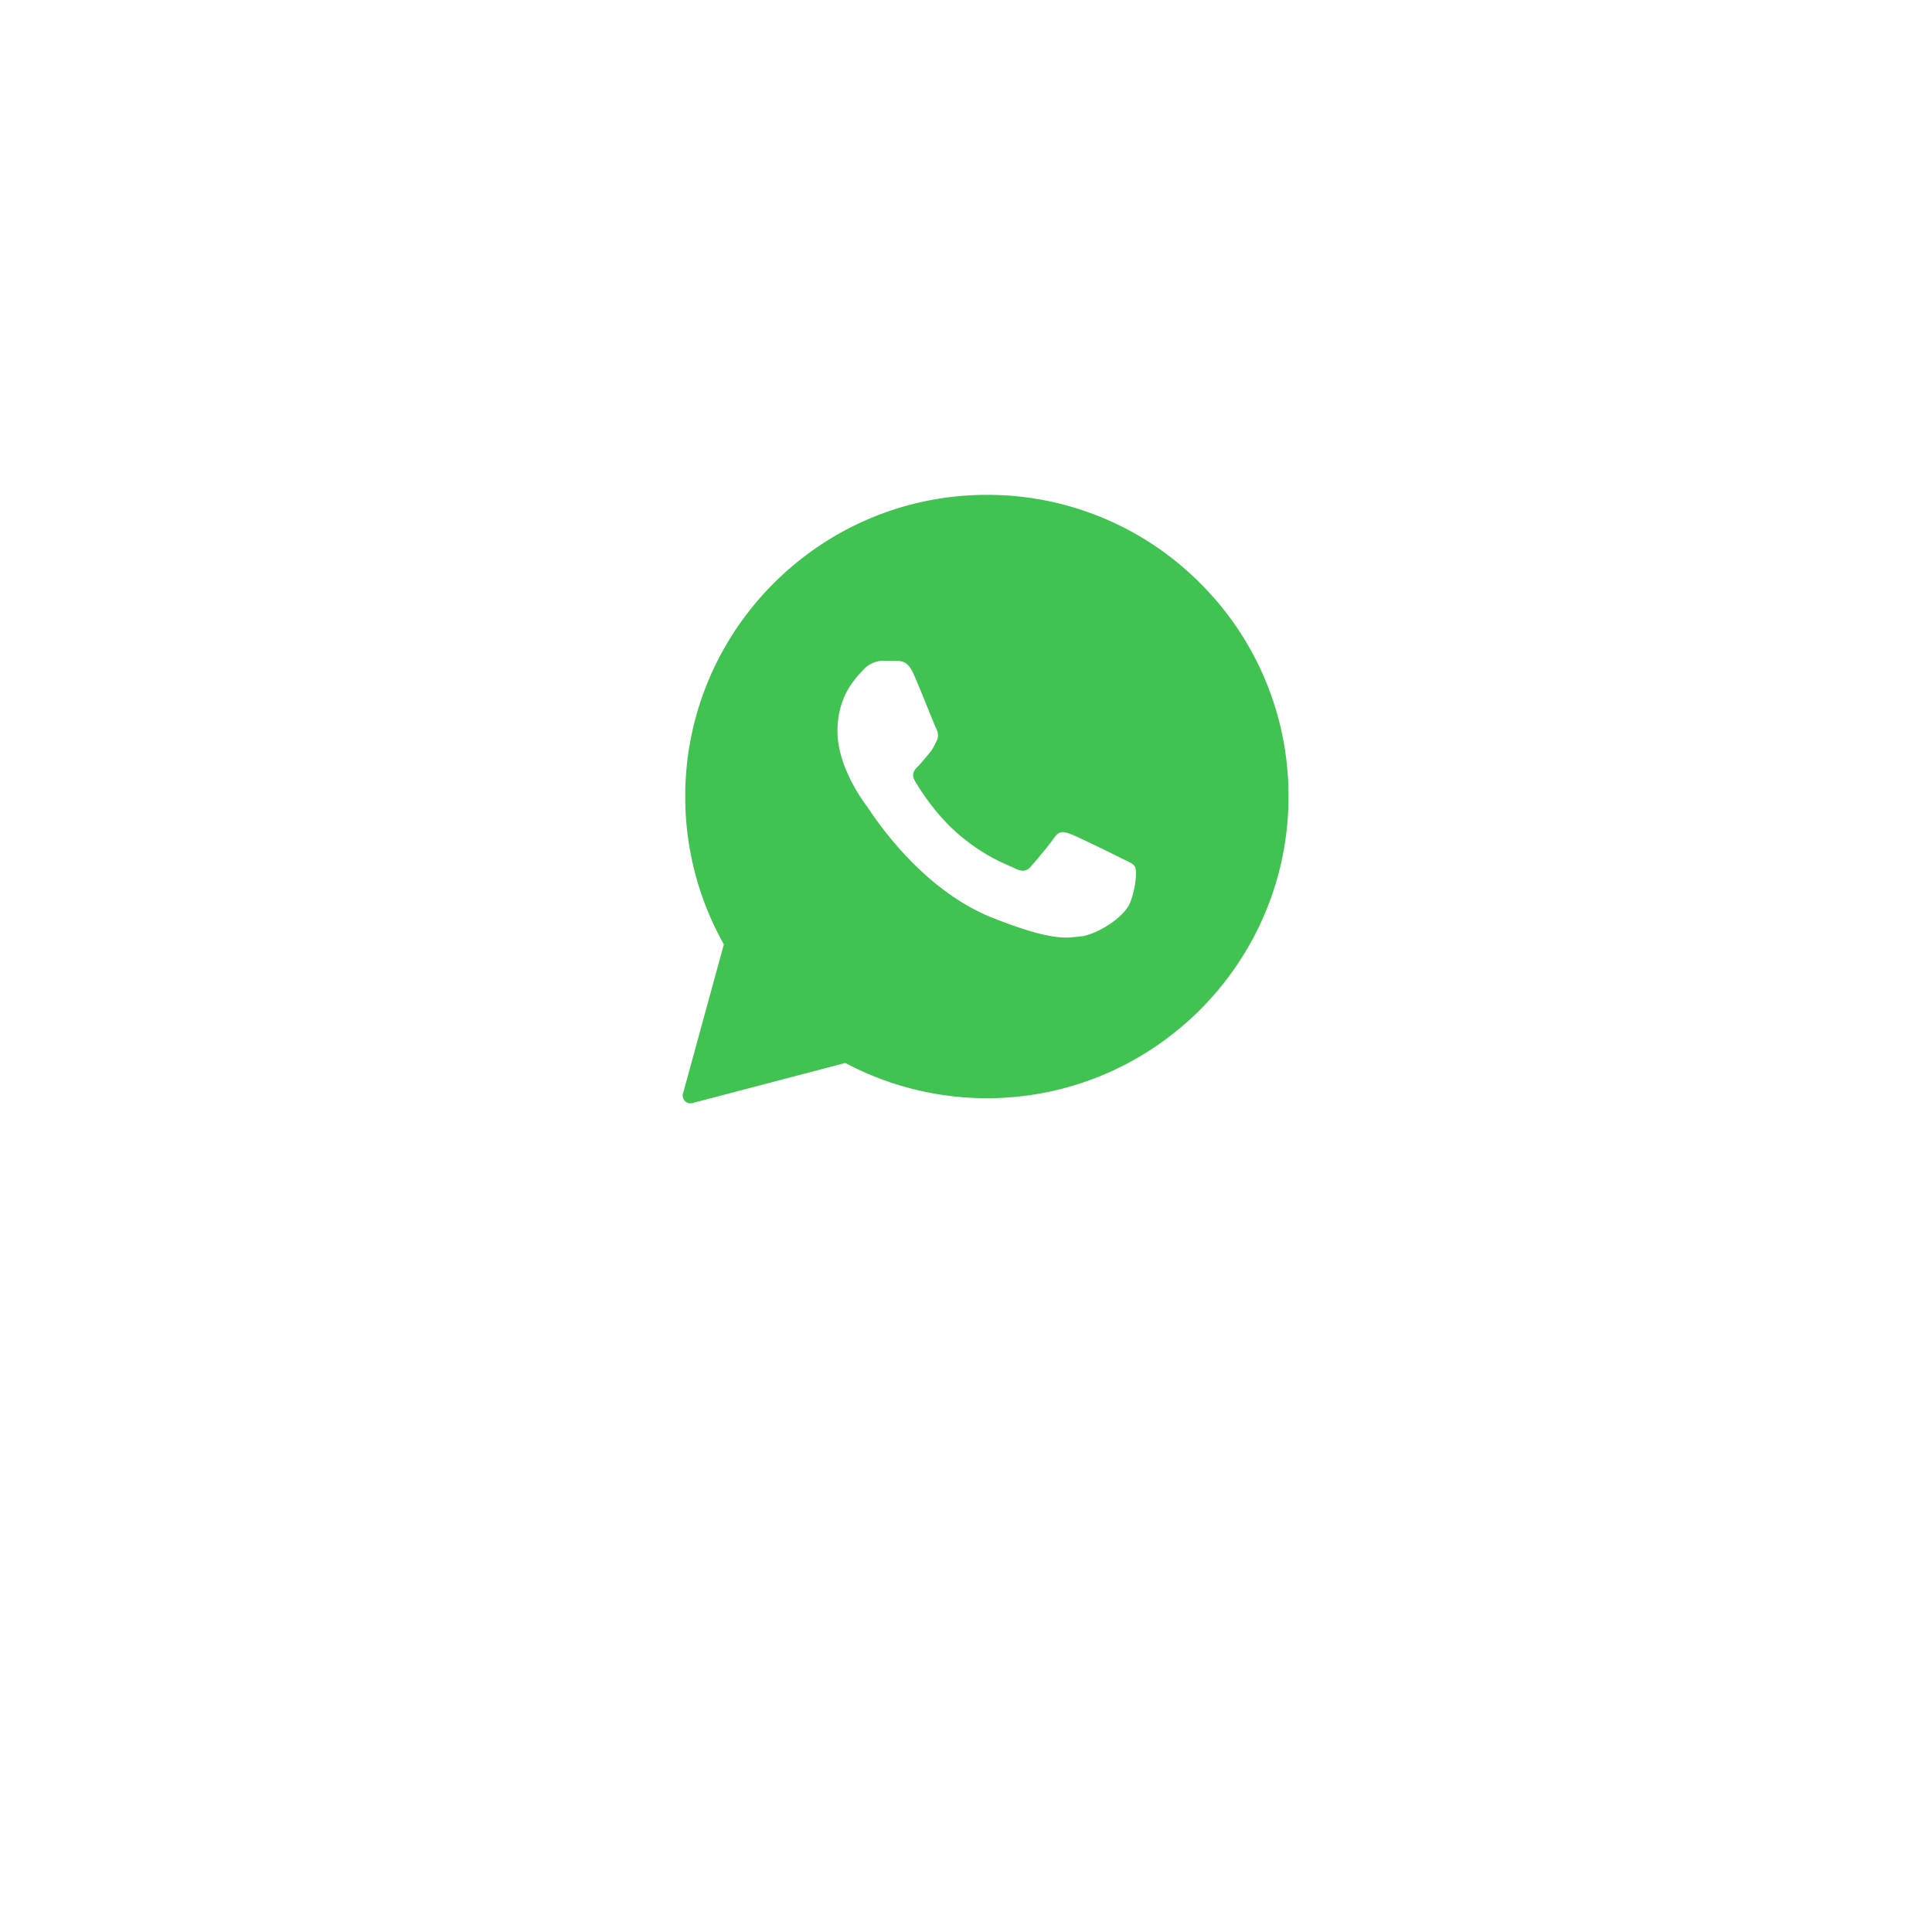 <svg xmlns="http://www.w3.org/2000/svg" width="78" height="78" fill="none" viewBox="0 0 78 78">
    <path fill="#fff" d="M39 58c13.807 0 25-11.193 25-25S52.807 8 39 8 14 19.193 14 33s11.193 25 25 25z" filter="url(#a)"/>
    <path fill="#fff" d="M27.876 44.231l1.684-6.147a11.839 11.839 0 0 1-1.585-5.93c.003-6.541 5.326-11.862 11.867-11.862a11.792 11.792 0 0 1 8.394 3.478 11.791 11.791 0 0 1 3.472 8.393c-.002 6.54-5.326 11.863-11.866 11.863h-.005c-1.986-.001-3.937-.5-5.67-1.445l-6.291 1.65z"/>
    <path fill="#40C351" d="M27.876 44.544a.311.311 0 0 1-.301-.395l1.649-6.022a12.175 12.175 0 0 1-1.56-5.973c.002-6.714 5.465-12.175 12.178-12.175a12.104 12.104 0 0 1 8.615 3.57 12.1 12.1 0 0 1 3.564 8.614c-.003 6.713-5.466 12.175-12.179 12.175a12.21 12.21 0 0 1-5.715-1.423l-6.172 1.618a.286.286 0 0 1-.08.01z"/>
    <path fill="#40C351" d="M46.818 25.187a9.796 9.796 0 0 0-6.973-2.892c-5.44 0-9.864 4.423-9.867 9.86 0 1.862.521 3.676 1.508 5.247l.235.373-.996 3.638 3.733-.979.36.214a9.843 9.843 0 0 0 5.02 1.374h.004c5.436 0 9.86-4.423 9.863-9.86a9.8 9.8 0 0 0-2.887-6.975z"/>
    <path fill="#fff" fill-rule="evenodd" d="M36.876 27.195c-.222-.494-.456-.504-.668-.513-.173-.007-.37-.006-.568-.006a1.09 1.09 0 0 0-.79.37c-.272.298-1.039 1.015-1.039 2.473 0 1.459 1.063 2.869 1.211 3.067.148.197 2.051 3.286 5.065 4.475 2.504.988 3.014.791 3.558.742.544-.05 1.755-.717 2.001-1.41.247-.692.247-1.285.174-1.409-.075-.123-.272-.197-.569-.346-.296-.149-1.754-.866-2.026-.964-.272-.1-.47-.148-.667.148-.198.297-.766.965-.94 1.162-.172.198-.345.223-.642.075-.296-.15-1.25-.462-2.384-1.472-.881-.785-1.476-1.756-1.65-2.053-.172-.296-.018-.457.13-.605.134-.133.297-.346.446-.52.148-.172.197-.296.296-.493.099-.199.05-.372-.025-.52-.073-.149-.65-1.615-.913-2.201z" clip-rule="evenodd"/>
    <defs>
        <filter id="a" width="78" height="78" x="0" y="0" color-interpolation-filters="sRGB" filterUnits="userSpaceOnUse">
            <feFlood flood-opacity="0" result="BackgroundImageFix"/>
            <feColorMatrix in="SourceAlpha" values="0 0 0 0 0 0 0 0 0 0 0 0 0 0 0 0 0 0 127 0"/>
            <feOffset dy="6"/>
            <feGaussianBlur stdDeviation="7"/>
            <feColorMatrix values="0 0 0 0 0.929 0 0 0 0 0.937 0 0 0 0 0.957 0 0 0 1 0"/>
            <feBlend in2="BackgroundImageFix" result="effect1_dropShadow"/>
            <feBlend in="SourceGraphic" in2="effect1_dropShadow" result="shape"/>
        </filter>
    </defs>
</svg>
